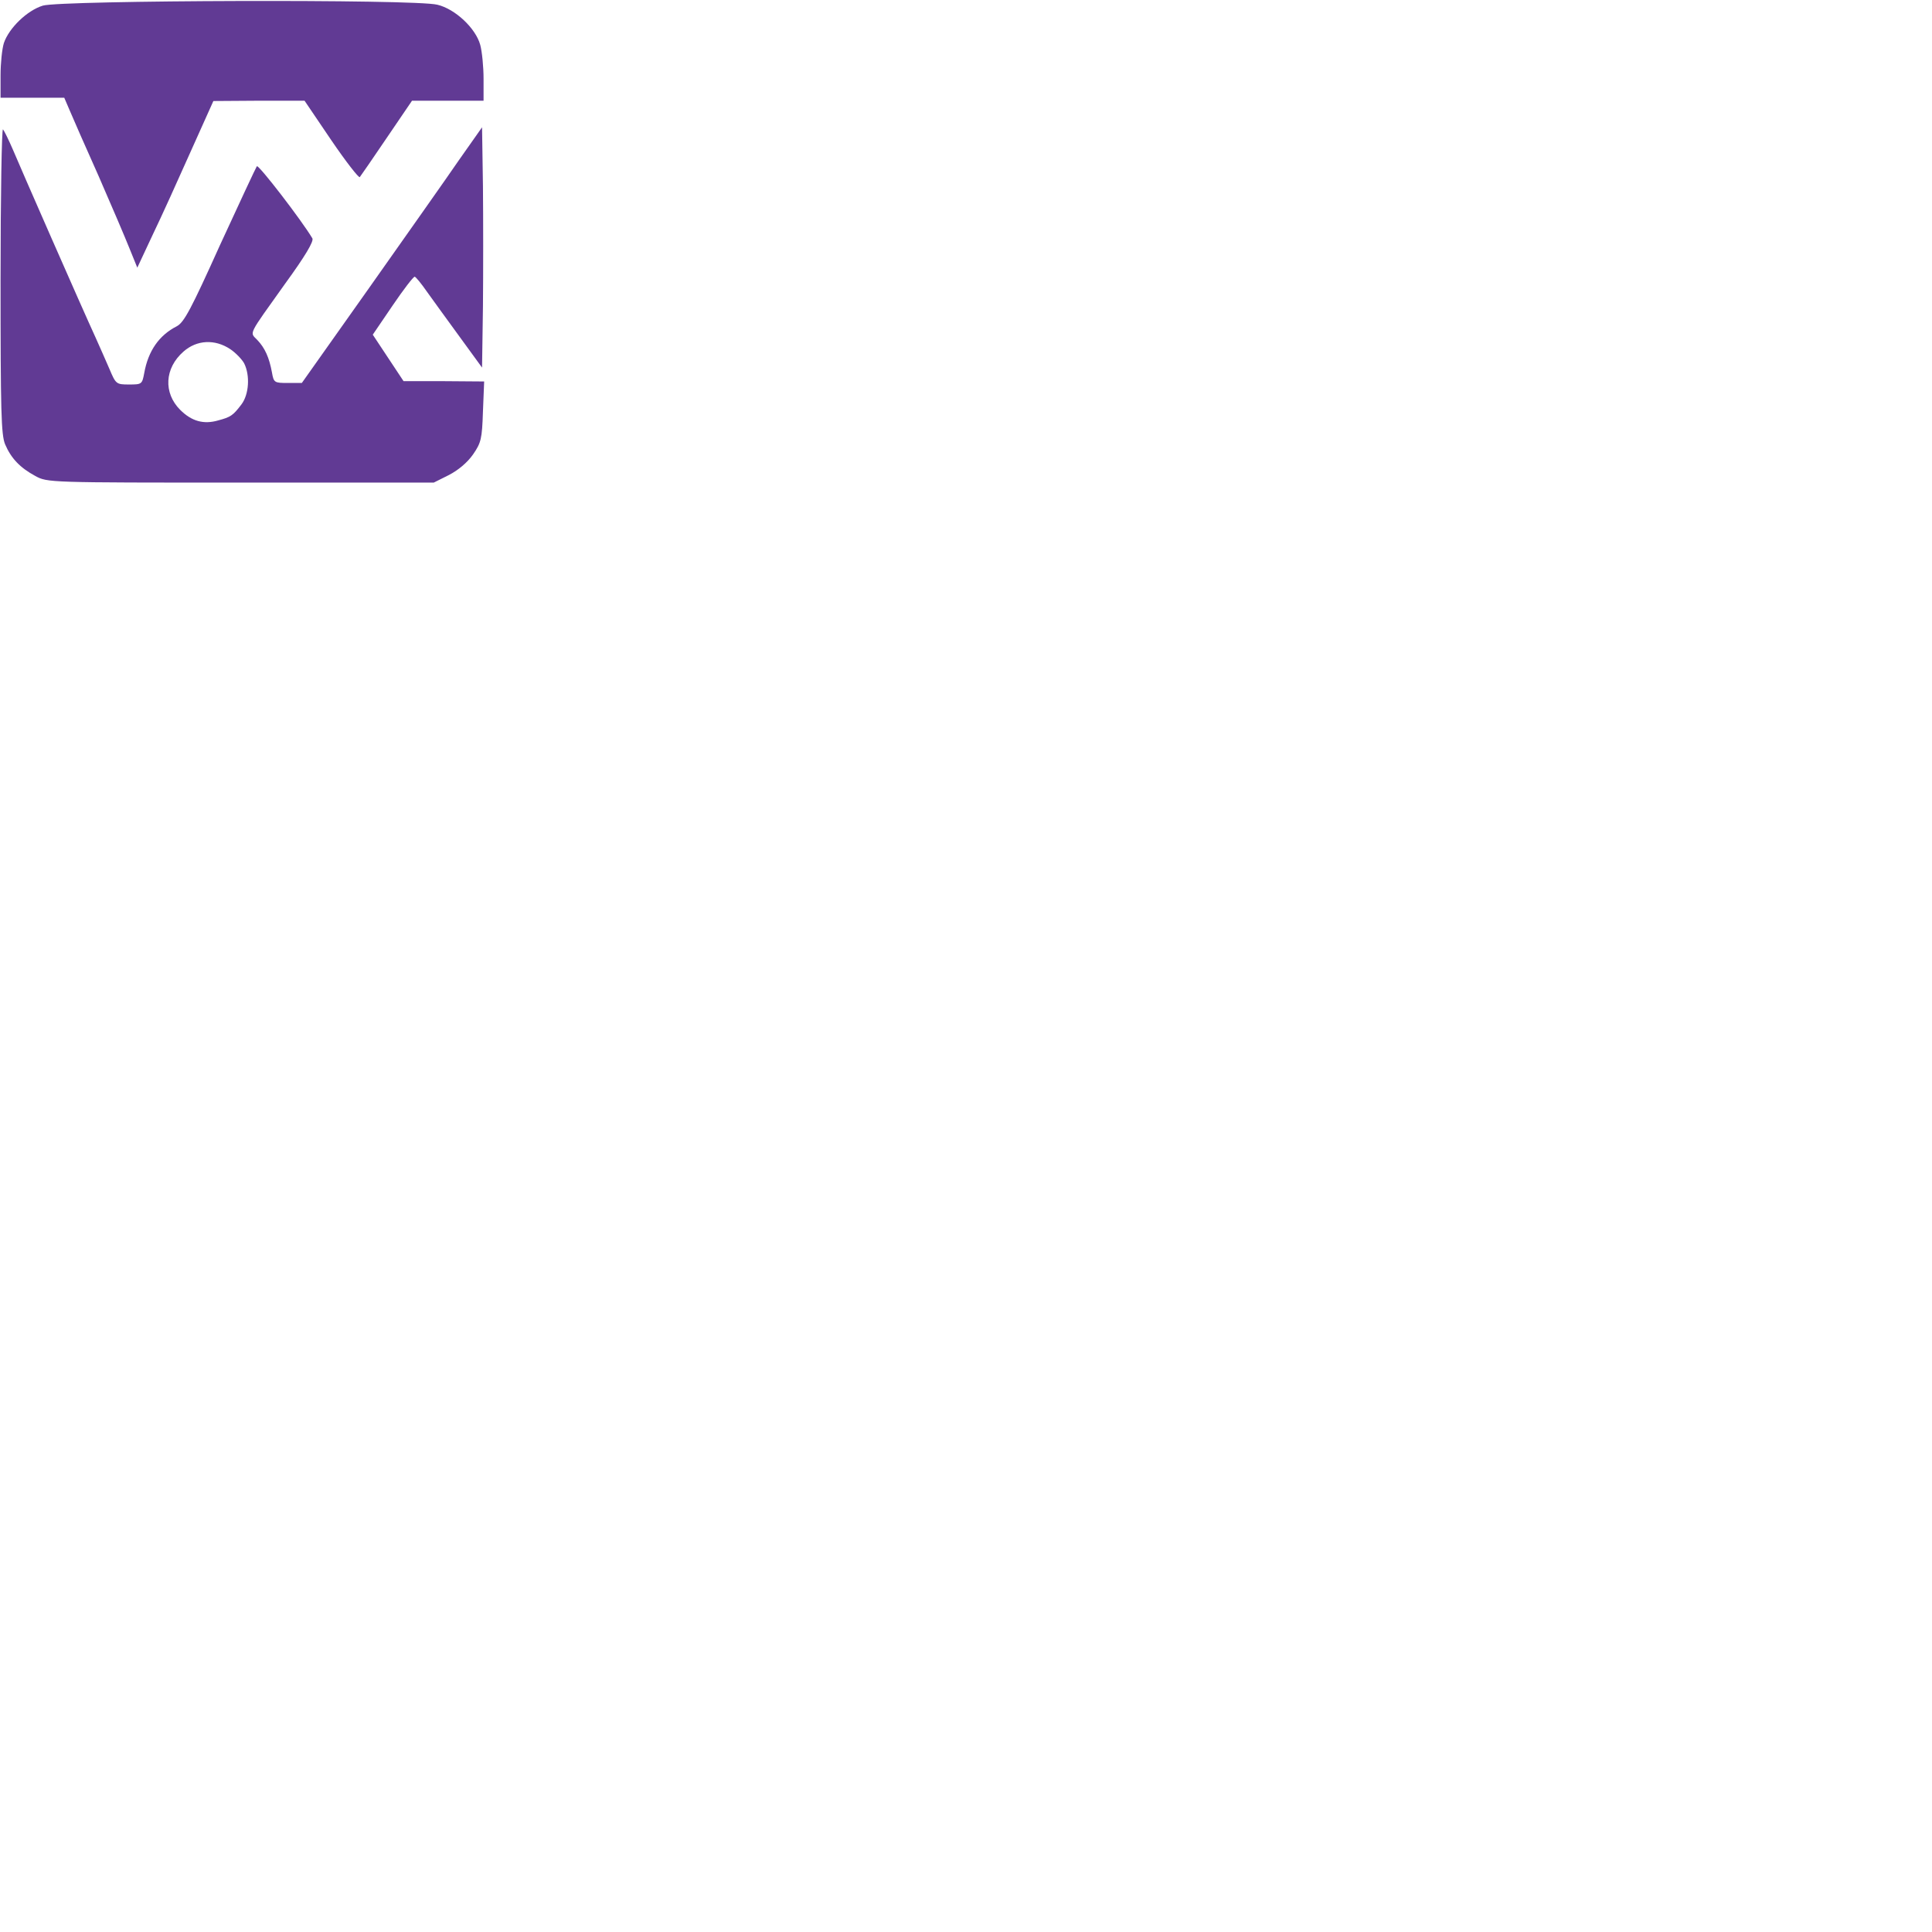 <svg xmlns="http://www.w3.org/2000/svg" version="1.1" viewBox="0 0 512 512" fill="currentColor"><path fill="#613a94" d="M11.347 1.493c-4.16 1.28-8.963 5.92-10.322 9.92c-.479 1.521-.878 5.361-.878 8.56v5.922h16.879l1.441 3.359c.801 1.918 4.239 9.758 7.68 17.437c3.36 7.68 7.04 16.32 8.16 19.122l2.078 5.12l4.082-8.718c2.32-4.8 6.801-14.723 10.078-22.082l6-13.36l12.082-.082h12.08l7.043 10.403c3.918 5.758 7.359 10.16 7.597 9.84c.32-.403 3.52-5.04 7.2-10.48l6.64-9.763h18.96v-5.84c0-3.117-.398-7.199-.879-8.956c-1.2-4.403-6.64-9.524-11.36-10.641c-5.761-1.521-99.761-1.201-104.561.238Zm0 0"/><path fill="#613a94" d="M.147 74.133c0 34.879.16 41.039 1.2 43.601c1.6 3.758 4 6.239 8 8.399c3.198 1.762 3.519 1.762 54.402 1.762h51.198l4-2c2.48-1.282 4.879-3.282 6.398-5.442c2.16-3.12 2.403-4.16 2.64-11.36l.321-8l-10.64-.081h-10.719l-4.081-6.16l-4.078-6.16l5.28-7.758c2.88-4.243 5.52-7.68 5.84-7.602c.317.082 1.759 1.84 3.2 3.922c1.437 2 5.36 7.437 8.64 11.918l6 8.242l.239-16.16c.082-8.961.082-23.281 0-31.922l-.238-15.598l-6.082 8.637c-3.282 4.8-14.08 20.082-23.84 33.922l-17.84 25.2h-3.68c-3.601 0-3.762-.079-4.238-2.802c-.723-3.918-1.844-6.476-3.922-8.636c-2-2.082-2.559-.883 7.36-14.801c5.359-7.36 7.68-11.281 7.28-12.082c-2.8-4.719-14.242-19.598-14.718-19.117c-.242.316-4.64 9.758-9.762 20.879c-7.68 17.039-9.52 20.48-11.441 21.52c-4.719 2.398-7.598 6.558-8.64 12.398c-.56 2.96-.638 3.043-4 3.043c-3.438 0-3.52-.082-5.278-4.243c-.961-2.238-2.64-6-3.602-8.16c-3.68-8-20.238-45.758-22-50c-1.039-2.398-2.159-4.719-2.558-5.199c-.321-.398-.641 17.52-.641 39.84Zm60.879 18.398c1.441.962 3.121 2.723 3.68 3.762c1.601 3.2 1.28 8.238-.72 10.879c-2.237 2.96-2.878 3.36-6.16 4.242c-3.84 1.117-7.038.238-10.077-2.8c-4.48-4.481-4.16-11.04.878-15.442c3.52-3.117 8.32-3.36 12.399-.64Zm0 0"/></svg>